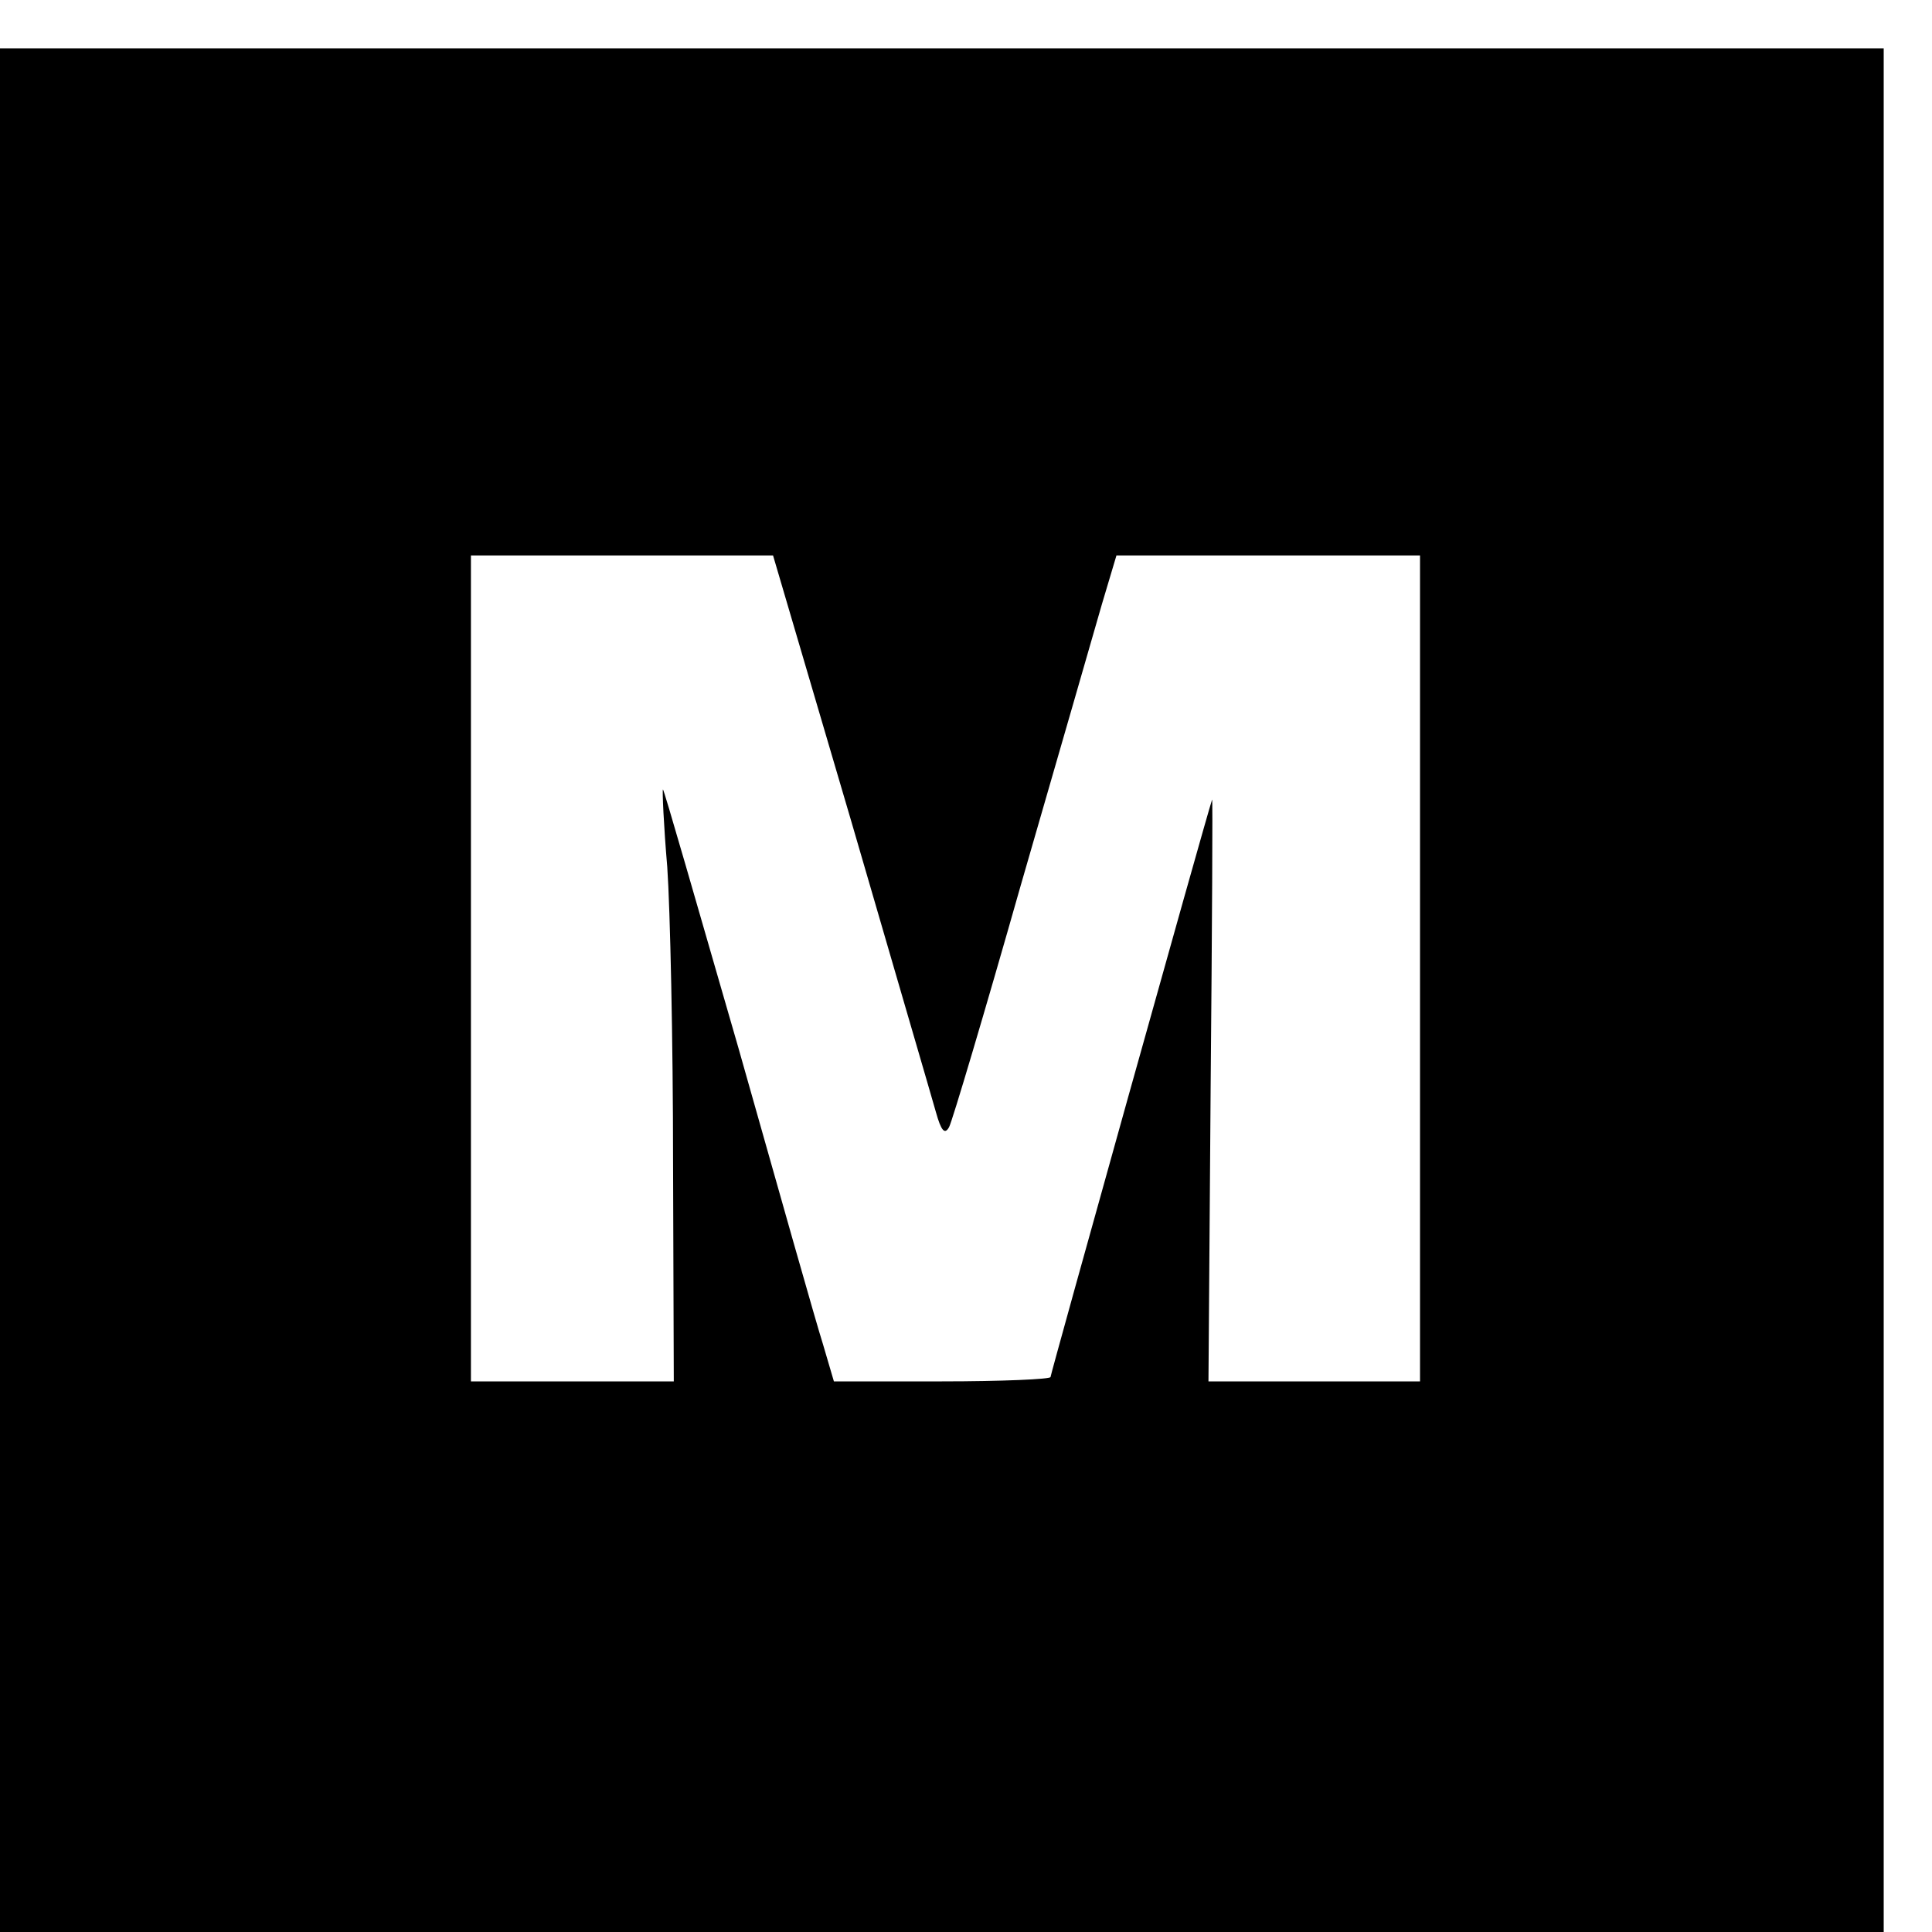 <?xml version="1.0" standalone="no"?>
<!DOCTYPE svg PUBLIC "-//W3C//DTD SVG 20010904//EN"
 "http://www.w3.org/TR/2001/REC-SVG-20010904/DTD/svg10.dtd">
<svg version="1.0" xmlns="http://www.w3.org/2000/svg"
 width="16pt" height="16pt" viewBox="0 0 16 16"
 preserveAspectRatio="xMidYMid meet">
<g transform="translate(0,16) scale(0.006,-0.006)"
fill="#000000" stroke="none">
<path d="M0 1300 l0 -1300 1300 0 1300 0 0 1300 0 1300 -1300 0 -1300 0 0
-1300z m1175 233 c59 -203 112 -384 117 -402 7 -25 12 -31 18 -20 4 7 49 158
99 334 51 176 101 350 112 388 l20 67 209 0 210 0 0 -570 0 -570 -146 0 -146
0 3 405 c2 223 3 402 2 398 -11 -34 -223 -793 -223 -797 0 -3 -67 -6 -150 -6
l-149 0 -15 51 c-9 28 -61 212 -117 410 -57 197 -103 358 -104 356 -1 -1 1
-49 6 -107 4 -58 8 -241 8 -407 l1 -303 -140 0 -140 0 0 570 0 570 208 0 209
0 108 -367z"/>
</g>
</svg>
